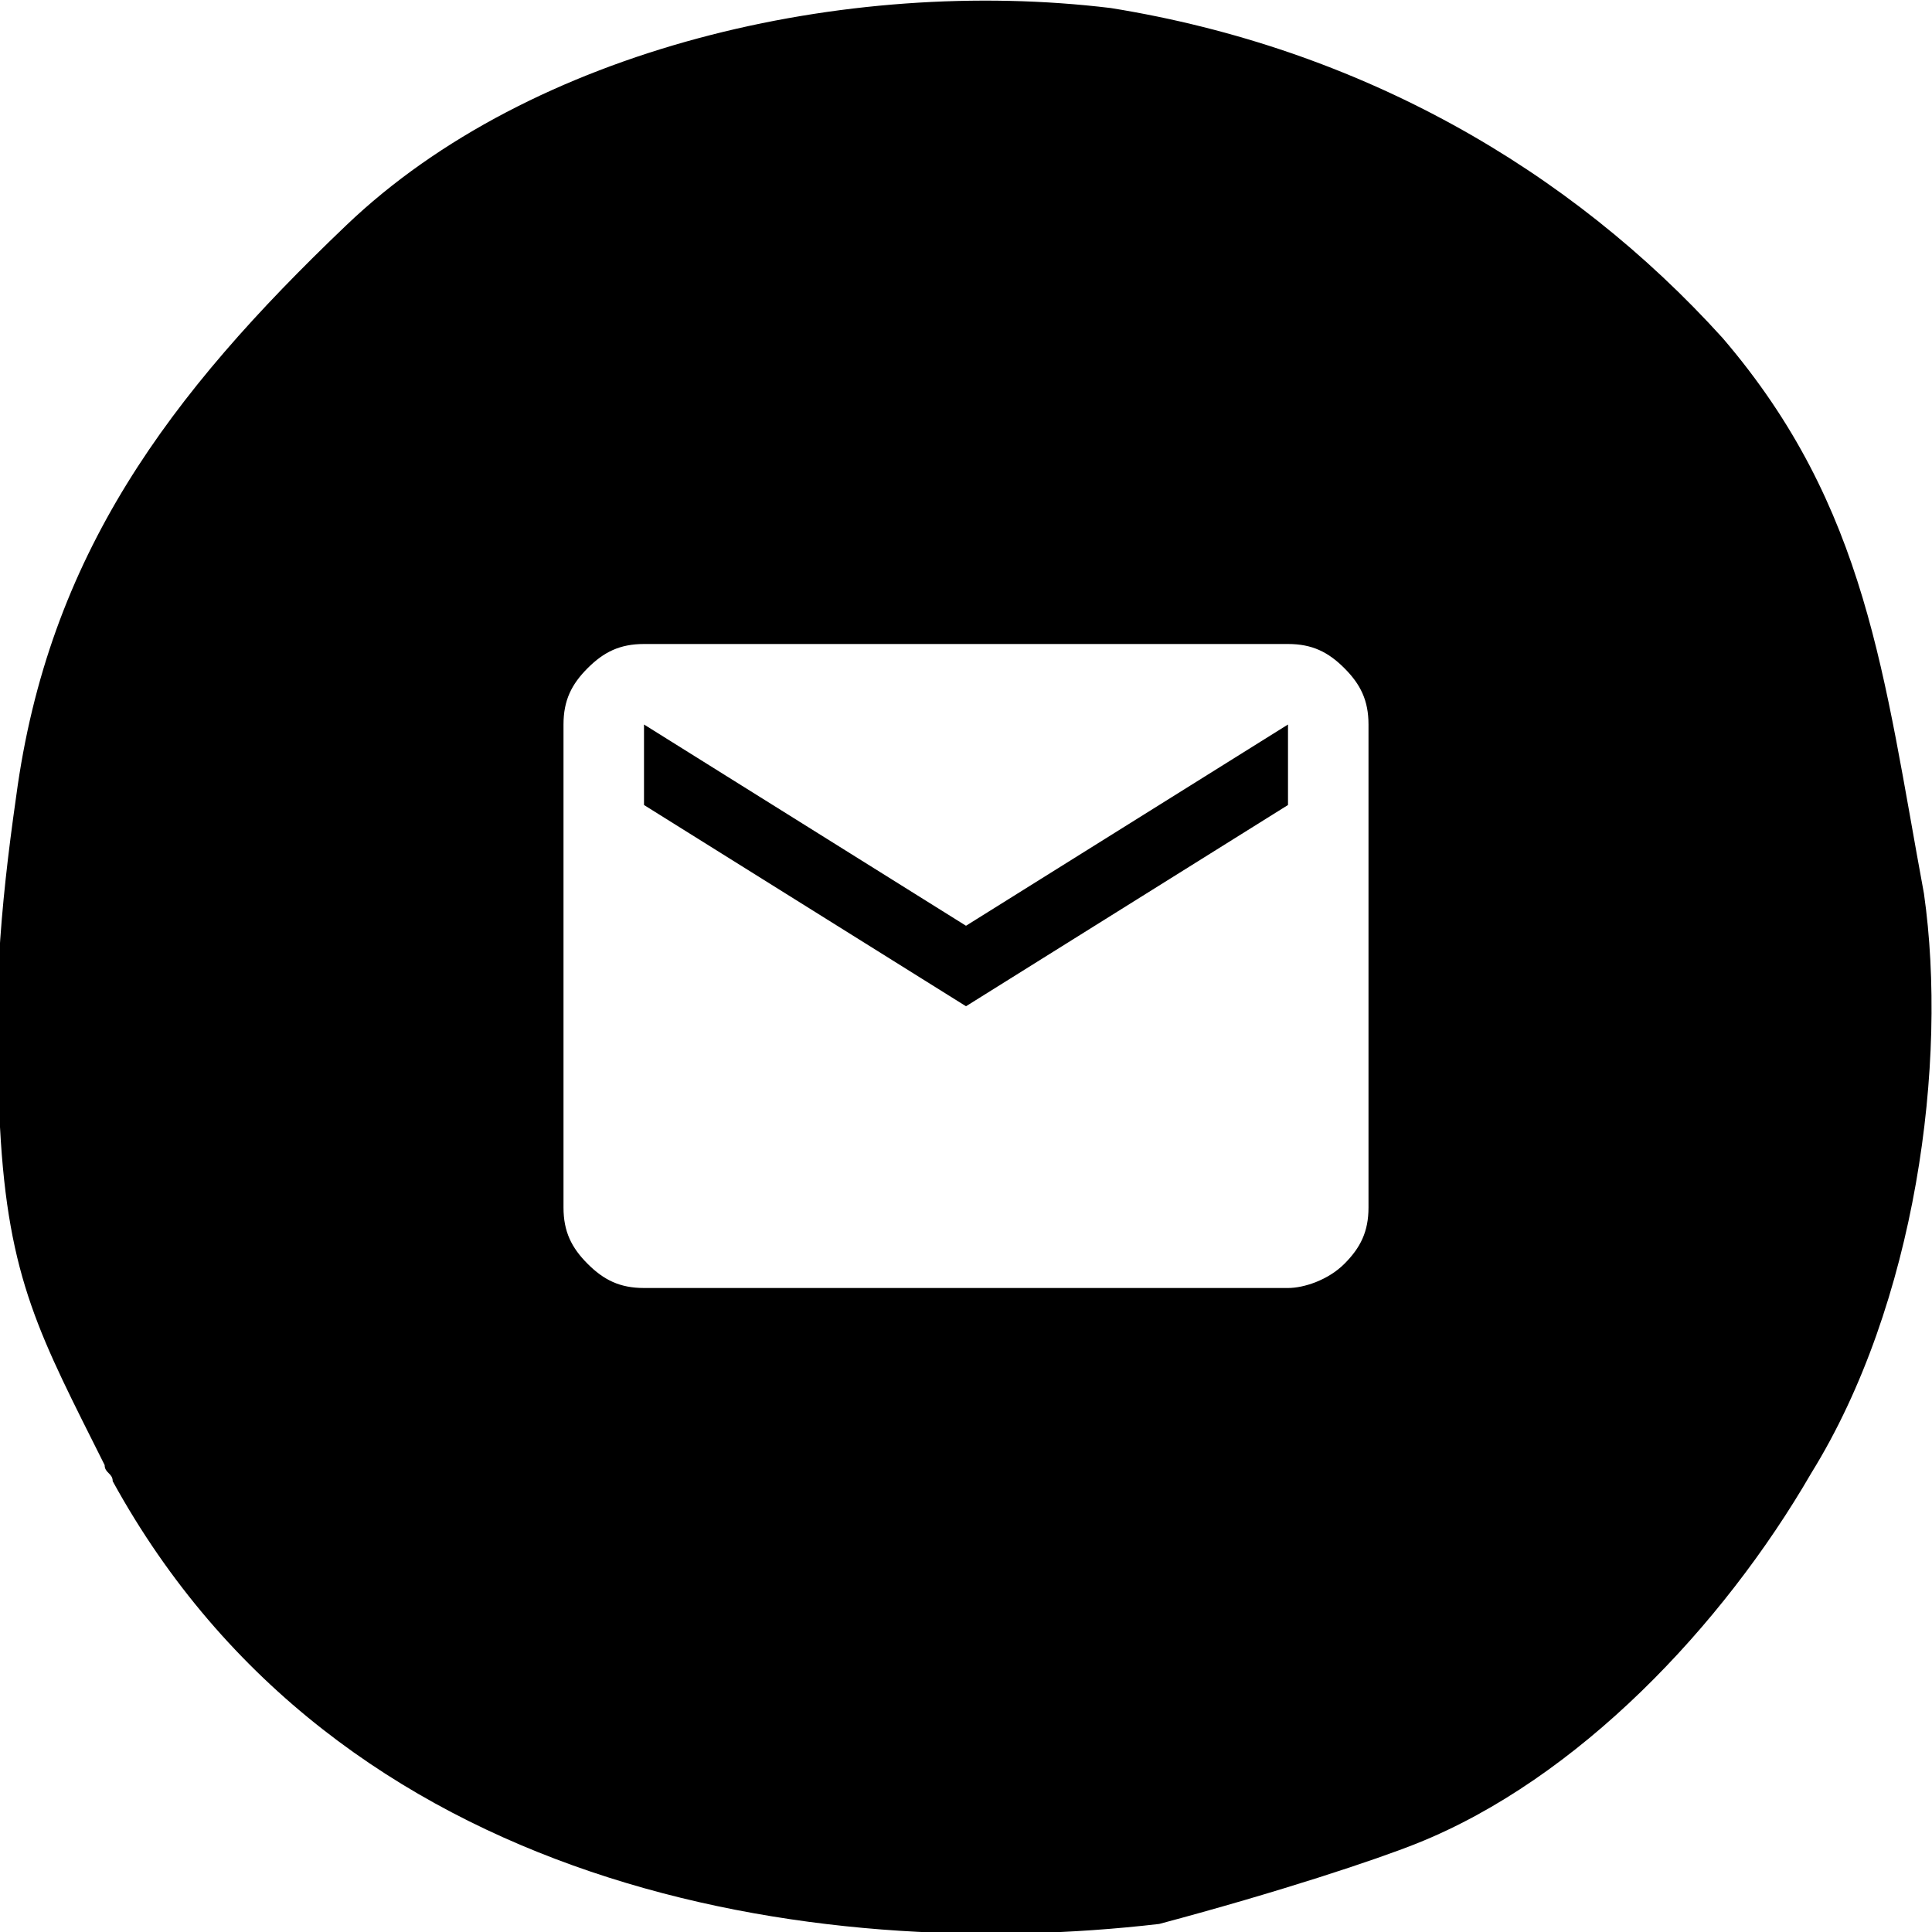 <?xml version="1.0" encoding="utf-8"?>
<!-- Generator: Adobe Illustrator 22.1.0, SVG Export Plug-In . SVG Version: 6.00 Build 0)  -->
<svg version="1.1" id="Layer_1"
  xmlns="http://www.w3.org/2000/svg"
  xmlns:xlink="http://www.w3.org/1999/xlink" x="0px" y="0px"
	 viewBox="0 0 24 24" style="enable-background:new 0 0 24 24;" xml:space="preserve">
  <path id="mail" class="st0" d="M23.9,11.1c-0.5-2.7-0.7-4.8-2.5-6.9c-1.9-2.1-4.5-3.6-7.6-4.1c-3.3-0.4-7.2,0.5-9.5,2.7
	C2.1,4.9,0.6,6.9,0.2,9.9C0,11.3-0.1,12.5,0,14c0.1,1.9,0.5,2.6,1.3,4.2c0,0.1,0.1,0.1,0.1,0.2c2.8,5.1,8.7,6,13,5.5
	c1.5-0.4,2.7-0.8,3.2-1c2-0.8,3.8-2.7,4.9-4.6C23.8,16.2,24.2,13.2,23.9,11.1z M17,15c0,0.3-0.1,0.5-0.3,0.7
	C16.5,15.9,16.2,16,16,16H8c-0.3,0-0.5-0.1-0.7-0.3C7.1,15.5,7,15.3,7,15V9c0-0.3,0.1-0.5,0.3-0.7C7.5,8.1,7.7,8,8,8h8
	c0.3,0,0.5,0.1,0.7,0.3C16.9,8.5,17,8.7,17,9V15z M8,9v1l4,2.5l4-2.5V9l-4,2.5L8,9z"/>
</svg>
